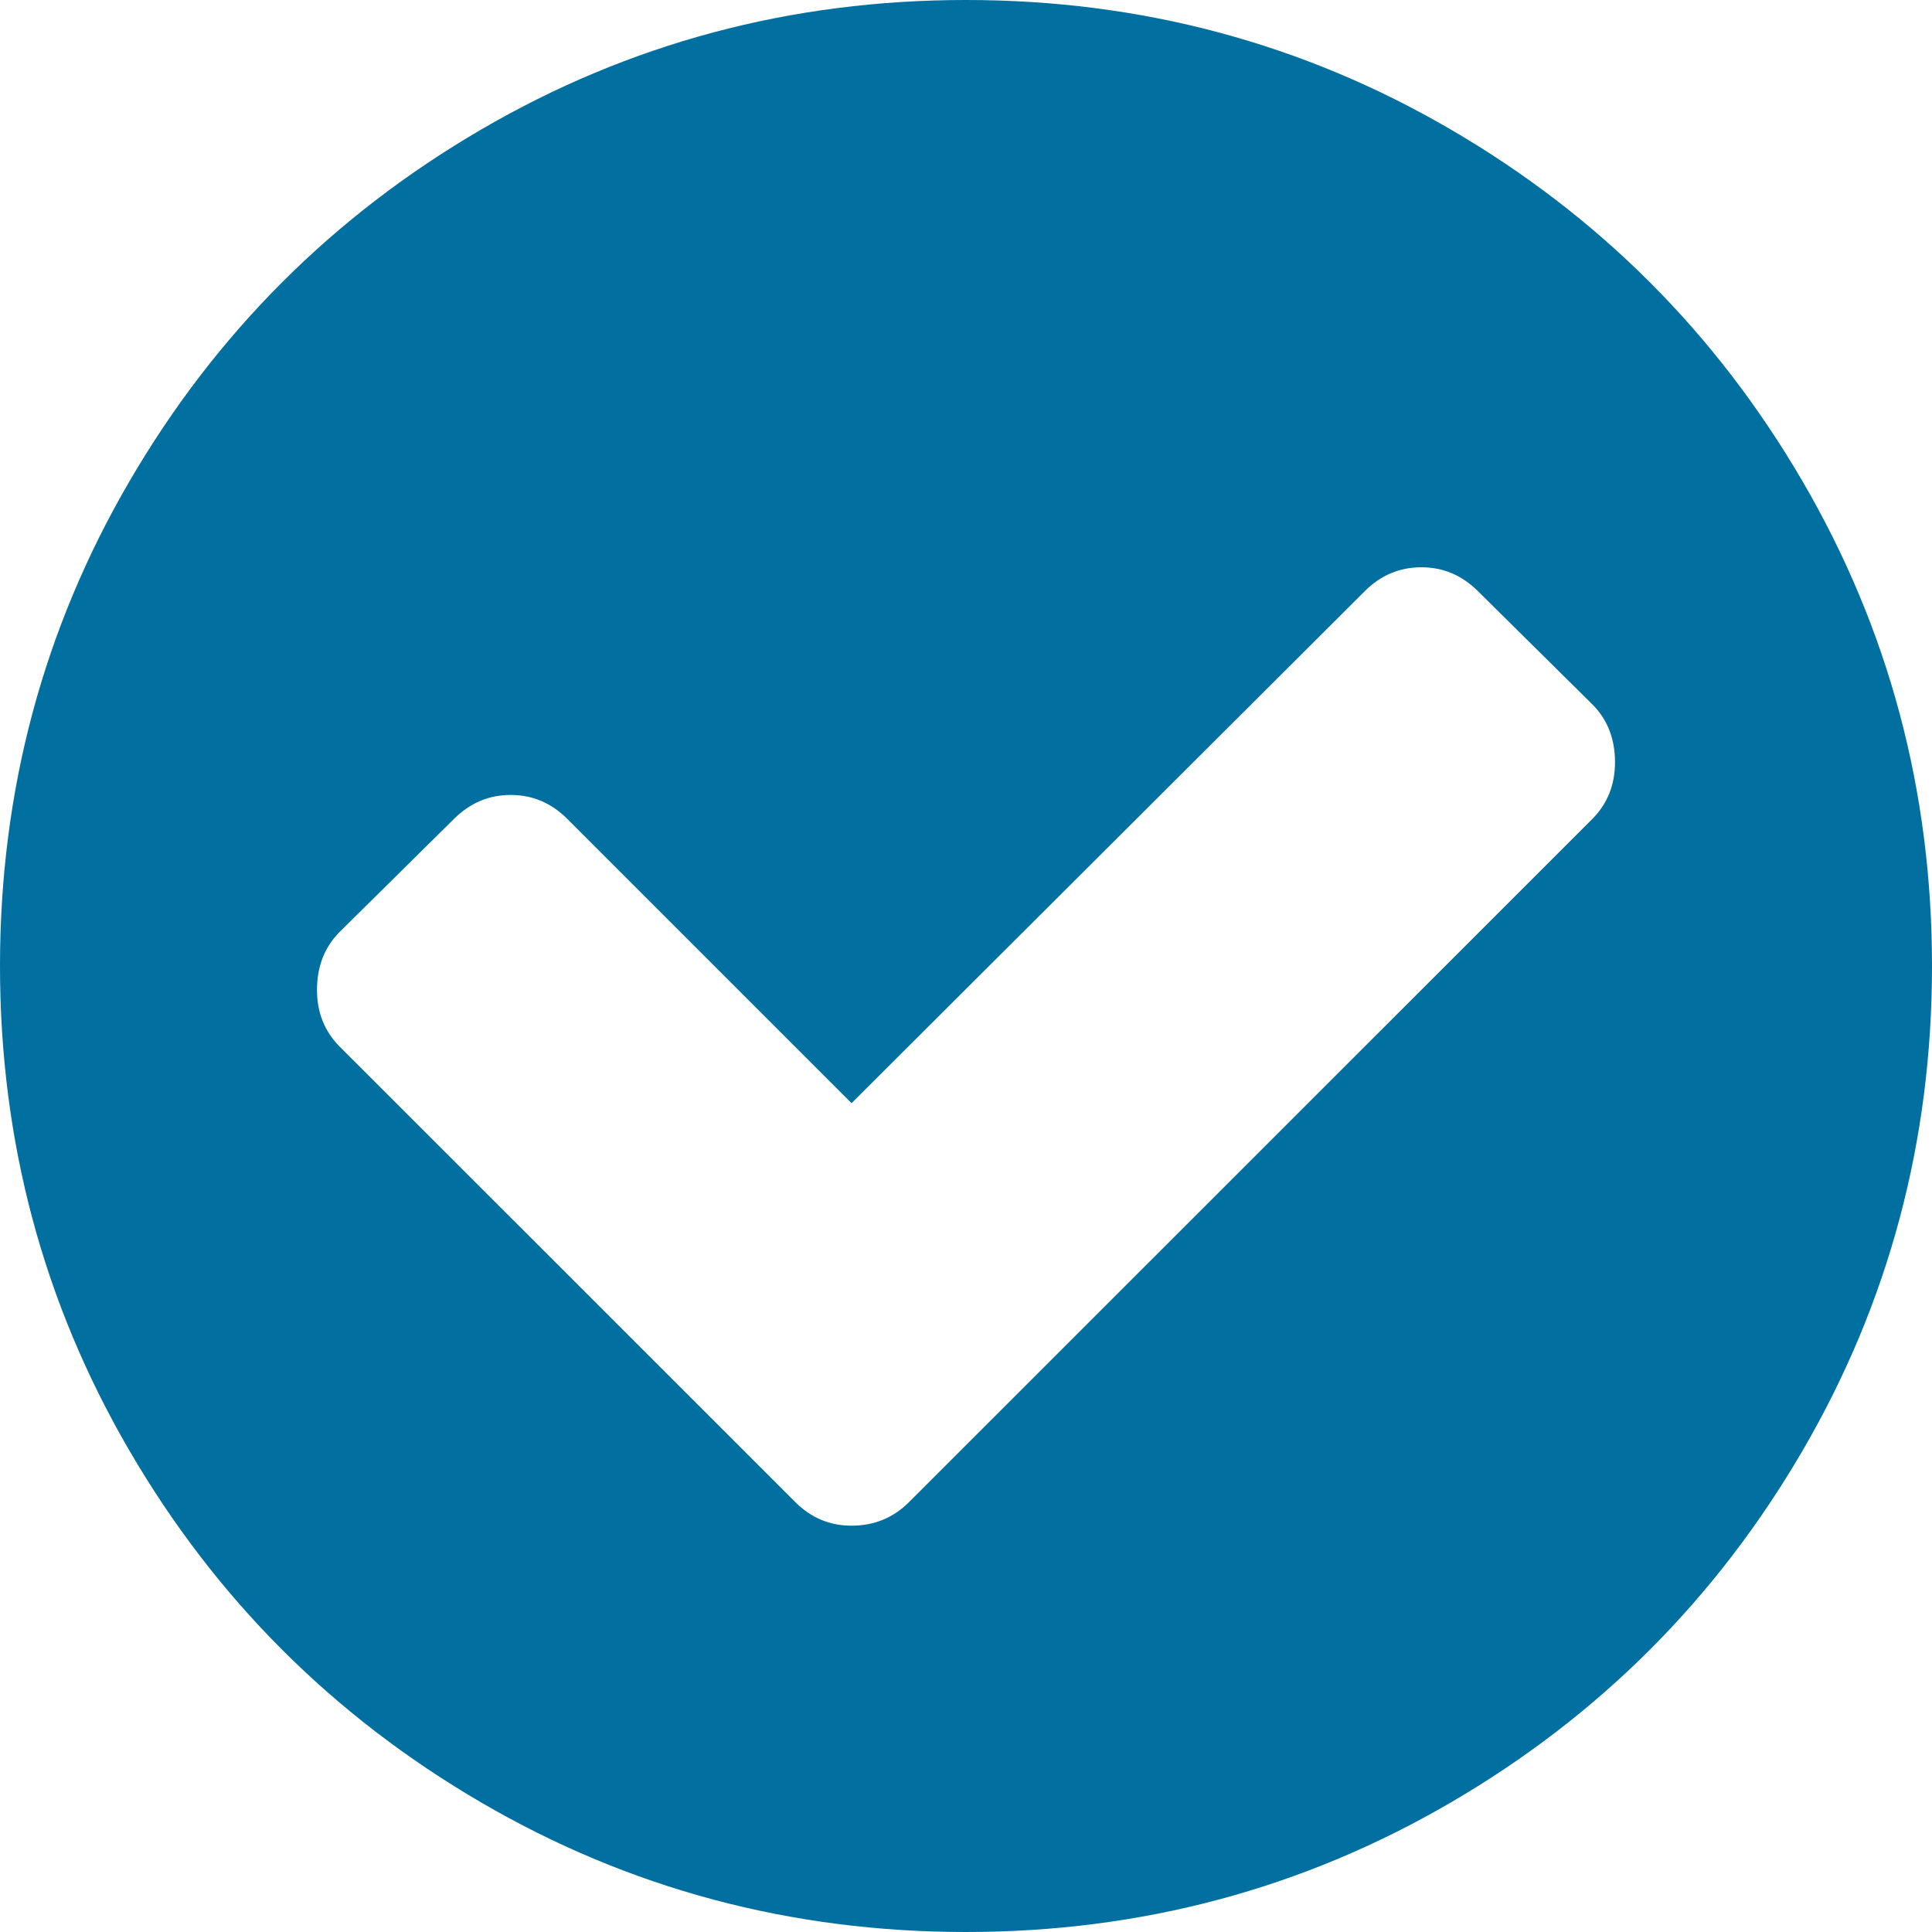 ﻿<?xml version="1.0" encoding="utf-8"?>
<svg version="1.1" xmlns:xlink="http://www.w3.org/1999/xlink" width="13px" height="13px" xmlns="http://www.w3.org/2000/svg">
  <g transform="matrix(1 0 0 1 -51 -360 )">
    <path d="M 10.715 5.51  C 10.816 5.408  10.867 5.281  10.867 5.129  C 10.867 4.971  10.816 4.841  10.715 4.74  L 9.945 3.978  C 9.837 3.871  9.711 3.817  9.564 3.817  C 9.417 3.817  9.29 3.871  9.183 3.978  L 5.73 7.423  L 3.817 5.51  C 3.71 5.403  3.583 5.349  3.436 5.349  C 3.289 5.349  3.163 5.403  3.055 5.51  L 2.285 6.271  C 2.184 6.373  2.133 6.503  2.133 6.661  C 2.133 6.813  2.184 6.94  2.285 7.042  L 5.349 10.105  C 5.456 10.213  5.583 10.266  5.73 10.266  C 5.882 10.266  6.012 10.213  6.119 10.105  L 10.715 5.51  Z M 12.128 3.237  C 12.709 4.233  13 5.321  13 6.5  C 13 7.679  12.709 8.767  12.128 9.763  C 11.547 10.759  10.759 11.547  9.763 12.128  C 8.767 12.709  7.679 13  6.5 13  C 5.321 13  4.233 12.709  3.237 12.128  C 2.241 11.547  1.453 10.759  0.872 9.763  C 0.291 8.767  0 7.679  0 6.5  C 0 5.321  0.291 4.233  0.872 3.237  C 1.453 2.241  2.241 1.453  3.237 0.872  C 4.233 0.291  5.321 0  6.5 0  C 7.679 0  8.767 0.291  9.763 0.872  C 10.759 1.453  11.547 2.241  12.128 3.237  Z " fill-rule="nonzero" fill="#016fa0" stroke="none" transform="matrix(1 0 0 1 51 360 )" />
  </g>
</svg>